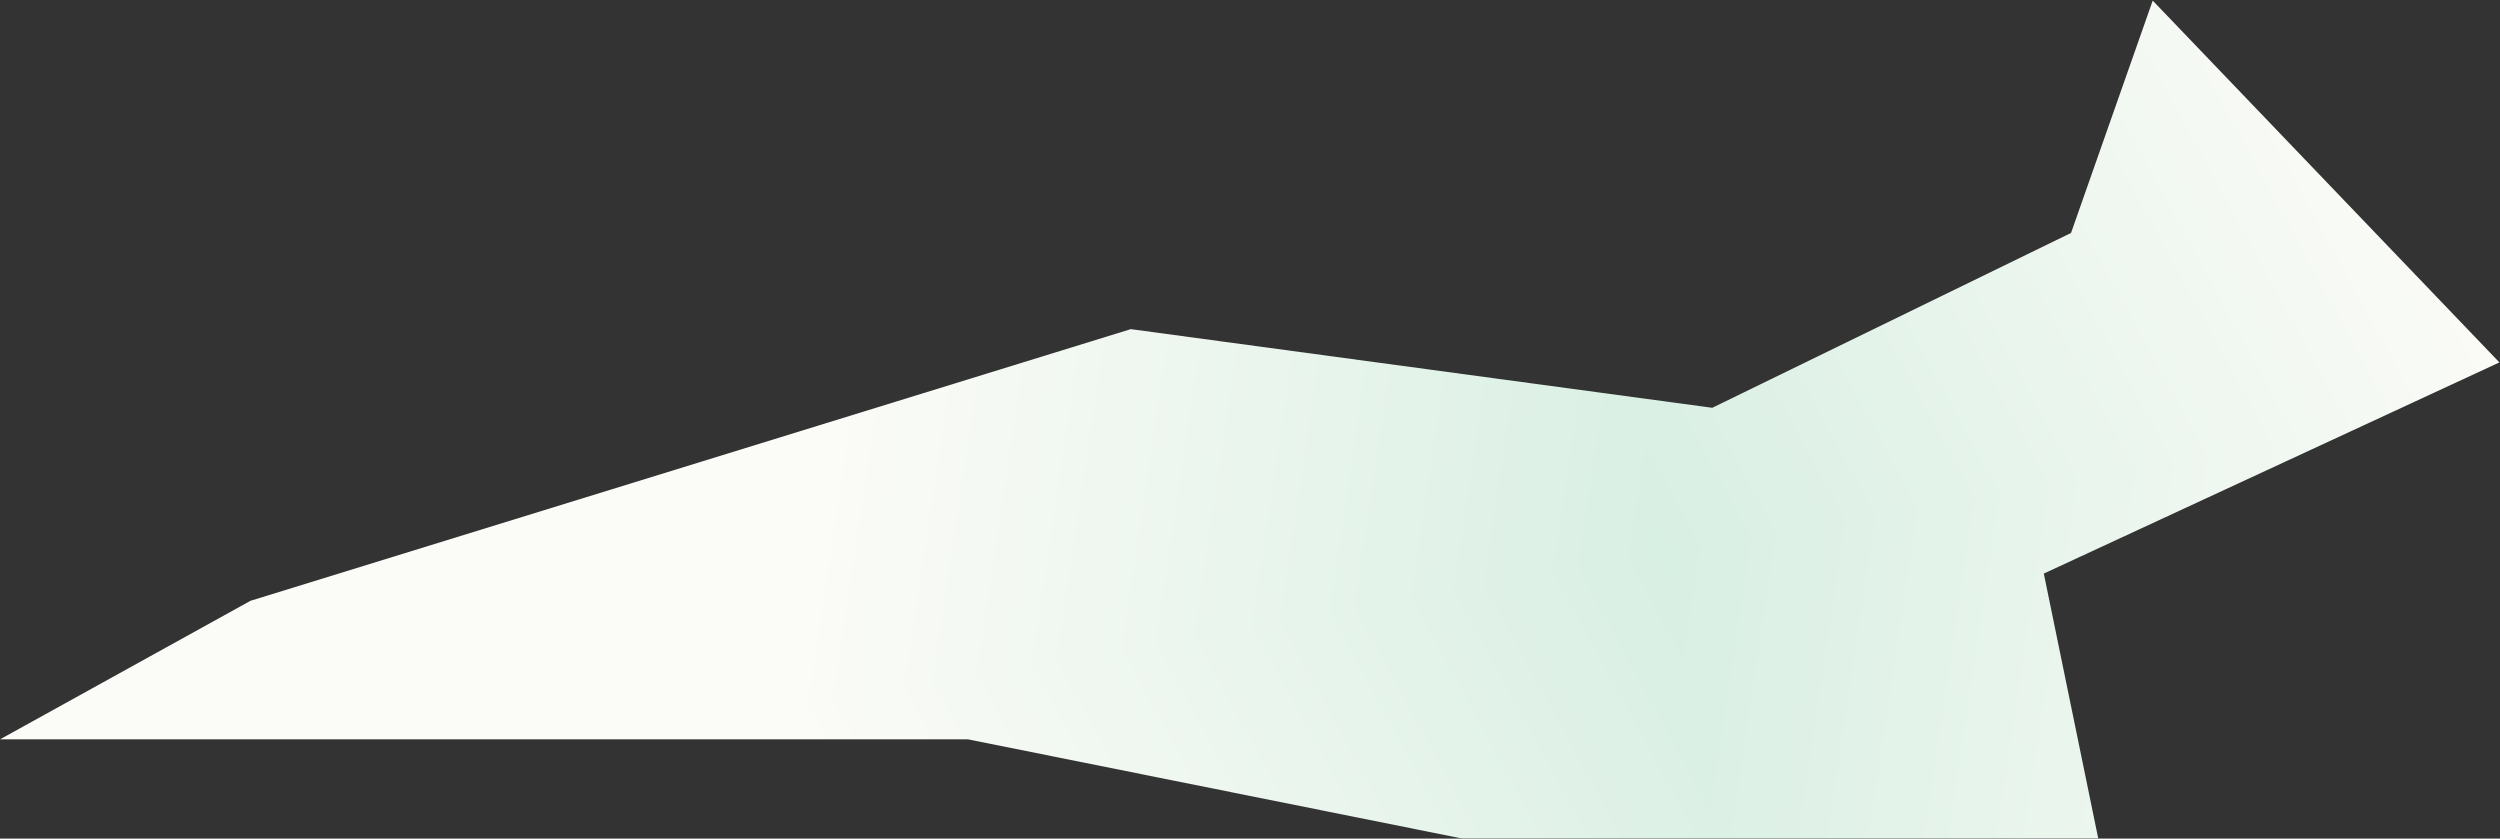 <svg width="2066" height="693" viewBox="0 0 2066 693" fill="none" xmlns="http://www.w3.org/2000/svg">
    <rect x="0" y="0" width="2066" height="693" fill="#333333" stroke="none"/>
    <g clip-path="url(#paint0_diamond_19_8_clip_path)" data-figma-skip-parse="true"><g transform="matrix(-0.718 0.127 -0.379 -2.14 1375.5 456.5)"><rect x="0" y="0" width="1917" height="317.448" fill="url(#paint0_diamond_19_8)" opacity="1" shape-rendering="crispEdges"/><rect x="0" y="0" width="1917" height="317.448" transform="scale(1 -1)" fill="url(#paint0_diamond_19_8)" opacity="1" shape-rendering="crispEdges"/><rect x="0" y="0" width="1917" height="317.448" transform="scale(-1 1)" fill="url(#paint0_diamond_19_8)" opacity="1" shape-rendering="crispEdges"/><rect x="0" y="0" width="1917" height="317.448" transform="scale(-1)" fill="url(#paint0_diamond_19_8)" opacity="1" shape-rendering="crispEdges"/></g></g><path d="M934.5 272L207 496.5L0 611H800L1208.5 693H1734L1689 474L2065.5 299.5L1779 0.5L1711.5 192.5L1415 337L934.5 272Z" data-figma-gradient-fill="{&#34;type&#34;:&#34;GRADIENT_DIAMOND&#34;,&#34;stops&#34;:[{&#34;color&#34;:{&#34;r&#34;:0.65098041296005249,&#34;g&#34;:0.61176472902297974,&#34;b&#34;:0.96862745285034180,&#34;a&#34;:1.0},&#34;position&#34;:0.0},{&#34;color&#34;:{&#34;r&#34;:0.38215449452400208,&#34;g&#34;:0.35913315415382385,&#34;b&#34;:0.56862747669219971,&#34;a&#34;:1.0},&#34;position&#34;:1.0}],&#34;stopsVar&#34;:[{&#34;color&#34;:{&#34;r&#34;:0.65098041296005249,&#34;g&#34;:0.61176472902297974,&#34;b&#34;:0.96862745285034180,&#34;a&#34;:1.0},&#34;position&#34;:0.0},{&#34;color&#34;:{&#34;r&#34;:0.38215449452400208,&#34;g&#34;:0.35913315415382385,&#34;b&#34;:0.56862747669219971,&#34;a&#34;:1.0},&#34;position&#34;:1.0}],&#34;transform&#34;:{&#34;m00&#34;:-1435.0001220703125,&#34;m01&#34;:-757.59808349609375,&#34;m02&#34;:2471.7990722656250,&#34;m10&#34;:253.99981689453125,&#34;m11&#34;:-4280.13378906250,&#34;m12&#34;:2469.566894531250},&#34;opacity&#34;:1.0,&#34;blendMode&#34;:&#34;NORMAL&#34;,&#34;visible&#34;:true}"/>
    <defs>
    <clipPath id="paint0_diamond_19_8_clip_path"><path d="M934.5 272L207 496.5L0 611H800L1208.5 693H1734L1689 474L2065.5 299.5L1779 0.5L1711.5 192.5L1415 337L934.5 272Z"/></clipPath><linearGradient id="paint0_diamond_19_8" x1="0" y1="0" x2="500" y2="500" gradientUnits="userSpaceOnUse">
    <stop stop-color="#D8EFE3"/>
    <stop offset="1" stop-color="#FBFBF7"/>
    </linearGradient>
    </defs>
    </svg>
    